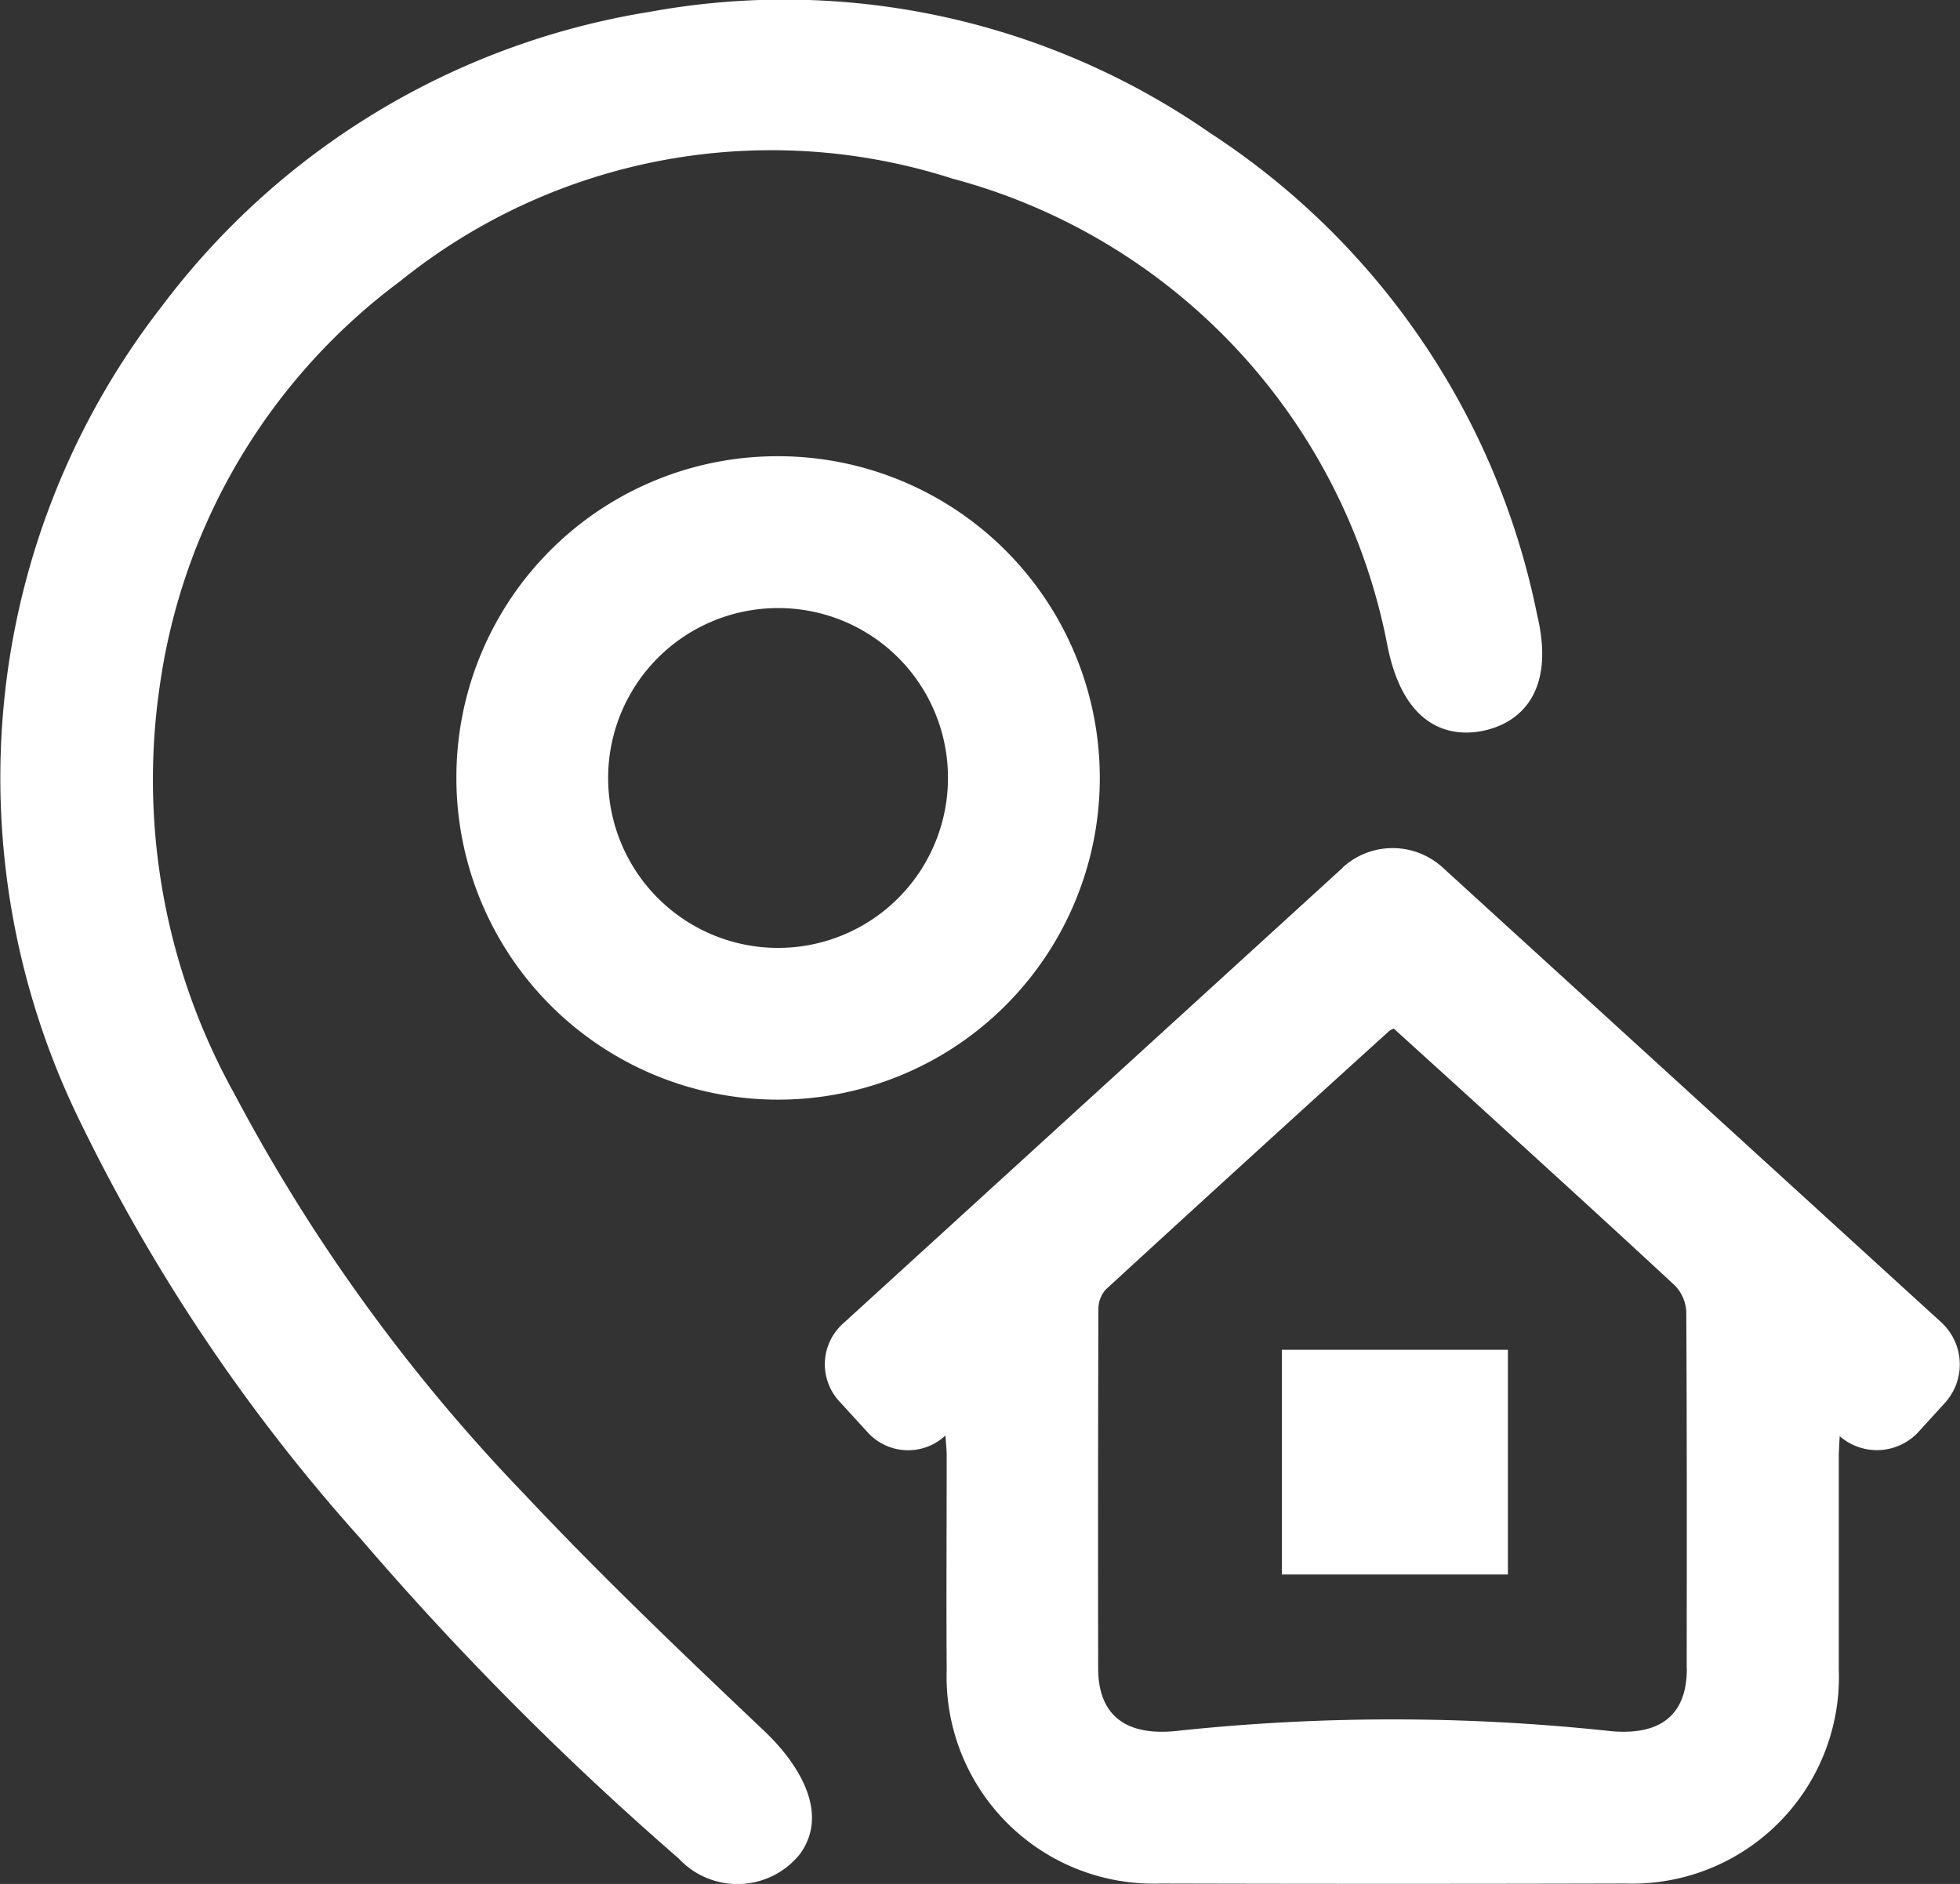 <svg xmlns="http://www.w3.org/2000/svg" xmlns:xlink="http://www.w3.org/1999/xlink" width="44.573" height="42.842" viewBox="0 0 44.573 42.842">
  <rect x="0" y="0" width="44.573" height="42.842" fill="#333333" stroke="none"/>
  <defs>
    <clipPath id="clip-path">
      <rect id="Rectangle_10333" data-name="Rectangle 10333" width="44.573" height="42.842" fill="#fff"/>
    </clipPath>
  </defs>
  <g id="Group_17229" data-name="Group 17229" clip-path="url(#clip-path)">
    <path id="Path_652" data-name="Path 652" d="M120.153,111.863l-11.379,10.381a1.243,1.243,0,0,0-.08,1.756l.652.713a1.242,1.242,0,0,0,1.756.077l.01-.009c.013.207.028.33.028.453,0,1.628-.011,3.256,0,4.884a4.706,4.706,0,0,0,4.86,4.852q5.294.014,10.588,0a4.7,4.7,0,0,0,4.84-4.867c0-1.614,0-3.227,0-4.841,0-.137.011-.273.02-.466l.01.009a1.286,1.286,0,0,0,1.788-.112l.594-.652a1.3,1.3,0,0,0-.086-1.837l-11.337-10.341a1.685,1.685,0,0,0-2.27,0m7.825,18.221c0,1.039-.583,1.523-1.724,1.421a46.229,46.229,0,0,0-9.808-.013c-1.211.151-1.853-.337-1.855-1.408q-.007-4.085.005-8.17a.674.674,0,0,1,.166-.451q3.215-2.953,6.45-5.883a.567.567,0,0,1,.1-.053c.673.611,1.355,1.228,2.035,1.848,1.458,1.33,2.919,2.657,4.363,4a.922.922,0,0,1,.255.582c.016,2.709.012,5.418.01,8.127" transform="translate(-89.611 -92.137)" fill="#fff"/>
    <path id="Path_653" data-name="Path 653" d="M59.966,67.221a7.316,7.316,0,1,0,7.357-7.286,7.3,7.3,0,0,0-7.357,7.286m11.179.028a3.864,3.864,0,1,1-3.866-3.861,3.857,3.857,0,0,1,3.866,3.861" transform="translate(-49.587 -49.56)" fill="#fff"/>
    <rect id="Rectangle_10332" data-name="Rectangle 10332" width="5.14" height="5.11" transform="translate(29.152 30.695)" fill="#fff"/>
    <path id="Path_654" data-name="Path 654" d="M31.547,14.656c.425,2.2,1.778,2.114,2.412,1.9.761-.254,1.374-.994,1-2.561A17.1,17.1,0,0,0,27.52,3.025,16.97,16.97,0,0,0,14.777.269a17.308,17.308,0,0,0-11.1,6.7A17.441,17.441,0,0,0,.03,16.8a17.756,17.756,0,0,0,1.692,8.5A41.049,41.049,0,0,0,8.209,35a70,70,0,0,0,7.2,7.241l.027.024a1.823,1.823,0,0,0,2.754-.1c.683-.935-.025-2.056-.809-2.8-1.85-1.754-3.7-3.516-5.442-5.371a40.227,40.227,0,0,1-6.615-9.131,14.7,14.7,0,0,1-1.693-9.25A13.877,13.877,0,0,1,9.1,6.395,13.449,13.449,0,0,1,21.66,4.062a13.652,13.652,0,0,1,9.887,10.594Z" transform="translate(0 0)" fill="#fff"/>
  </g>
</svg>
